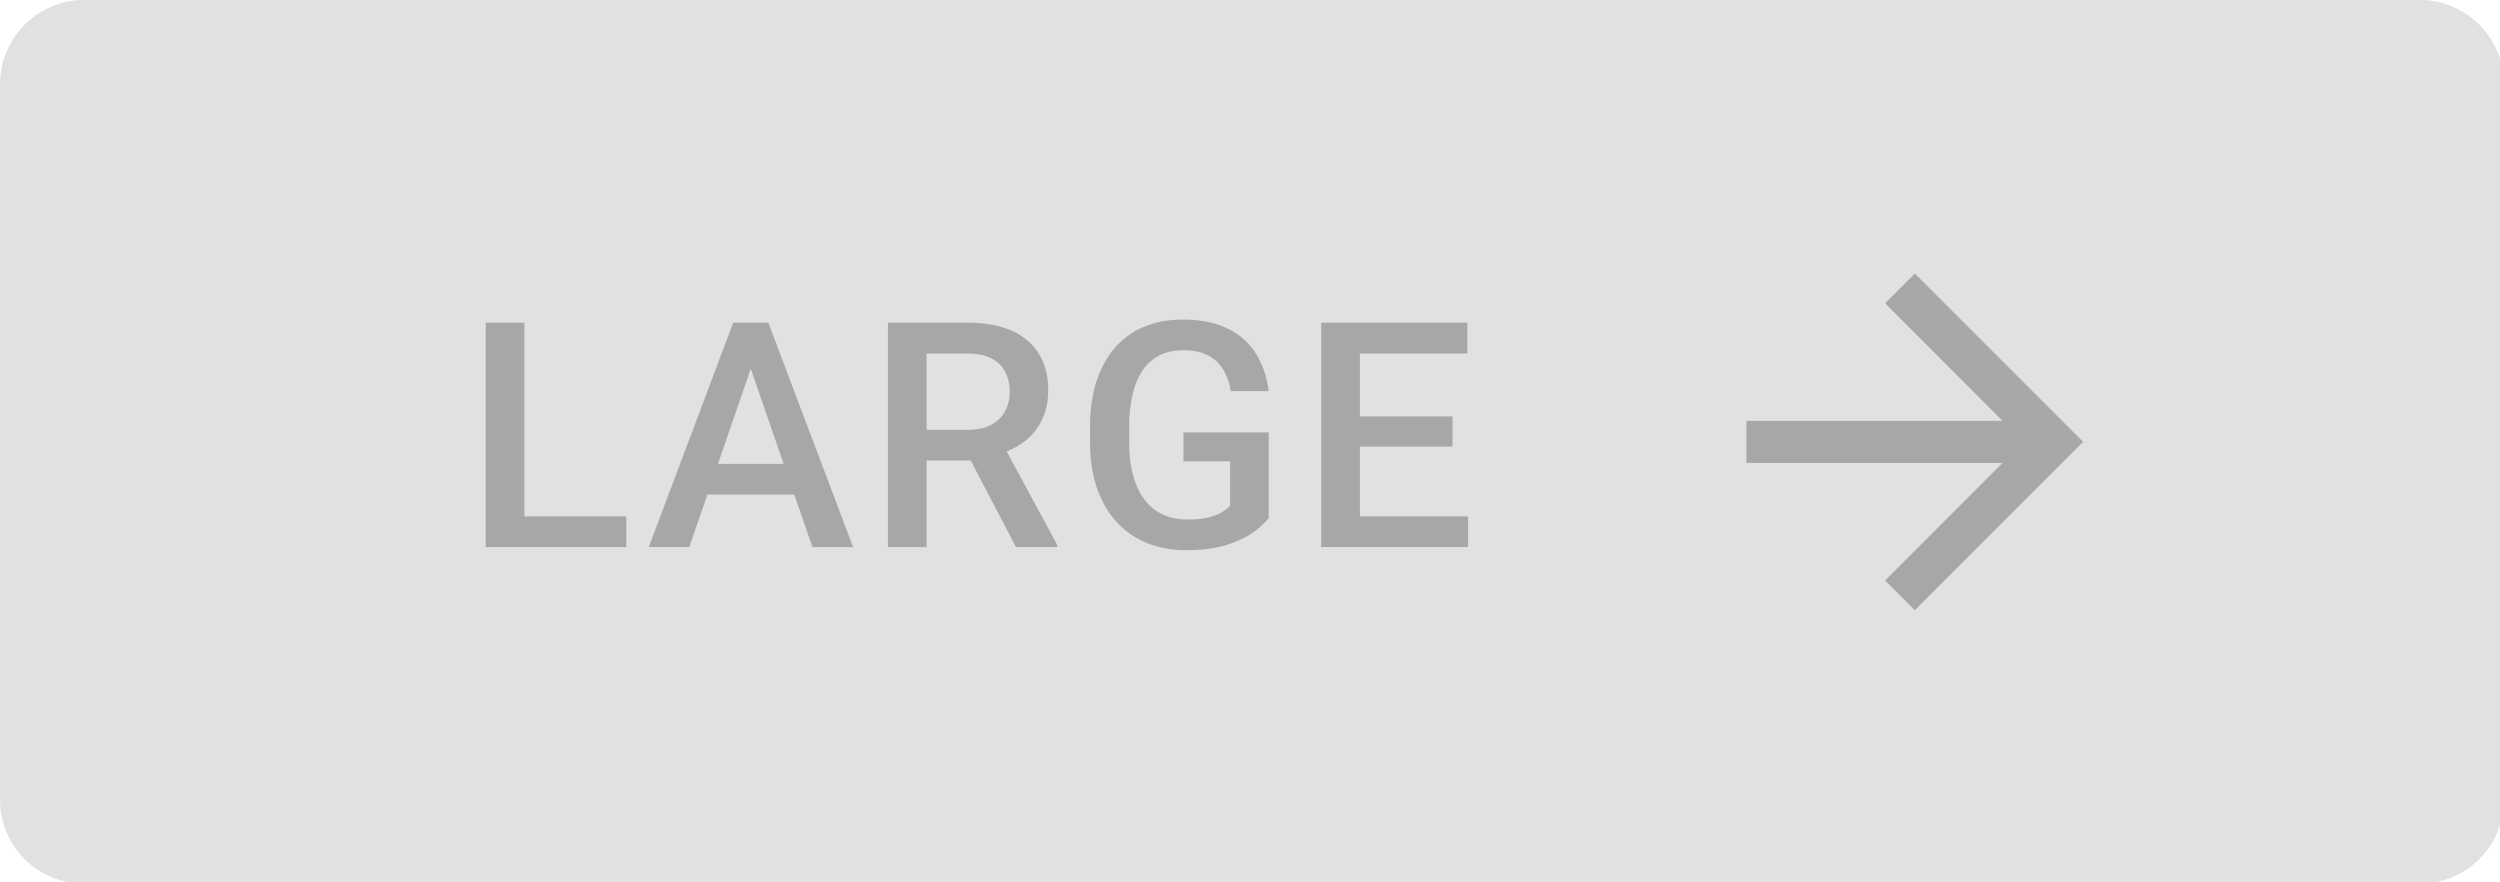 <?xml version="1.0" encoding="UTF-8" standalone="no"?>
<!-- Created with Inkscape (http://www.inkscape.org/) -->

<svg
   width="31.485mm"
   height="11.112mm"
   viewBox="0 0 31.485 11.112"
   version="1.1"
   id="svg13398"
   xml:space="preserve"
   xmlns="http://www.w3.org/2000/svg"
   xmlns:svg="http://www.w3.org/2000/svg"><defs
     id="defs13395" /><g
     id="New_Layer_1652821995.5144172"
     style="display:inline"
     transform="translate(-94.721,-556.609)"><path
       fill="#000000"
       fill-opacity="0.12"
       d="M 0,4 A 4,4 0 0 1 4,0 h 111 a 4,4 0 0 1 4,4 v 34 a 4,4 0 0 1 -4,4 H 4 A 4,4 0 0 1 0,38 Z"
       id="path23605"
       transform="matrix(0.265,0,0,0.265,94.721,556.609)" /><path
       fill="#000000"
       fill-opacity="0.26"
       d="M 29.764,24.543 V 26 H 24.41 V 24.543 Z M 24.922,15.336 V 26 H 23.084 V 15.336 Z M 35.944,16.756 32.758,26 h -1.926 l 4.013,-10.664 h 1.23 z M 38.61,26 35.416,16.757 35.277,15.336 h 1.238 L 40.544,26 Z m -0.154,-3.955 v 1.457 h -5.8 v -1.457 z m 3.741,-6.71 h 3.772 c 0.81,0 1.502,0.123 2.073,0.367 0.571,0.244 1.008,0.606 1.311,1.084 0.308,0.474 0.462,1.06 0.462,1.758 0,0.532 -0.098,1 -0.293,1.406 a 2.86,2.86 0 0 1 -0.828,1.026 4,4 0 0 1 -1.275,0.637 l -0.556,0.27 H 43.472 L 43.457,20.426 H 46 c 0.44,0 0.805,-0.078 1.098,-0.234 0.293,-0.156 0.513,-0.369 0.66,-0.637 a 1.89,1.89 0 0 0 0.227,-0.923 2.02,2.02 0 0 0 -0.22,-0.967 1.416,1.416 0 0 0 -0.66,-0.637 C 46.808,16.877 46.429,16.801 45.97,16.801 H 44.037 V 26 H 42.198 V 15.336 Z M 48.284,26 l -2.505,-4.79 1.926,-0.007 2.542,4.702 V 26 Z m 12.01,-5.45 v 4.073 c -0.151,0.2 -0.388,0.42 -0.71,0.66 -0.318,0.234 -0.74,0.436 -1.268,0.607 -0.527,0.171 -1.184,0.256 -1.97,0.256 A 4.87,4.87 0 0 1 54.508,25.81 4.027,4.027 0 0 1 53.065,24.806 c -0.4,-0.44 -0.71,-0.974 -0.93,-1.604 -0.22,-0.635 -0.33,-1.357 -0.33,-2.168 v -0.74 c 0,-0.805 0.1,-1.523 0.3,-2.153 0.206,-0.635 0.499,-1.172 0.88,-1.611 0.38,-0.44 0.84,-0.772 1.376,-0.996 0.542,-0.23 1.155,-0.345 1.839,-0.345 0.874,0 1.596,0.147 2.168,0.44 a 3.19,3.19 0 0 1 1.333,1.201 c 0.312,0.513 0.51,1.099 0.593,1.758 H 58.492 A 2.835,2.835 0 0 0 58.148,17.592 1.745,1.745 0 0 0 57.43,16.903 c -0.307,-0.17 -0.708,-0.256 -1.2,-0.256 -0.426,0 -0.8,0.08 -1.121,0.242 -0.323,0.16 -0.591,0.398 -0.806,0.71 -0.21,0.313 -0.369,0.694 -0.476,1.143 a 6.61,6.61 0 0 0 -0.161,1.538 v 0.754 c 0,0.586 0.06,1.106 0.183,1.56 0.127,0.454 0.307,0.838 0.542,1.15 0.239,0.313 0.53,0.55 0.871,0.71 0.342,0.157 0.728,0.235 1.157,0.235 0.42,0 0.765,-0.034 1.033,-0.103 0.269,-0.073 0.481,-0.158 0.638,-0.256 0.16,-0.102 0.285,-0.2 0.373,-0.293 V 21.92 h -2.22 v -1.37 z m 9.476,3.992 V 26 h -5.66 v -1.457 h 5.661 z M 64.629,15.336 V 26 H 62.79 V 15.336 Z m 4.401,4.453 v 1.436 h -4.92 v -1.436 h 4.921 z m 0.704,-4.453 V 16.8 h -5.625 v -1.465 h 5.625 z M 91,13 89.59,14.41 95.17,20 H 83 v 2 H 95.17 L 89.59,27.59 91,29 99,21 Z"
       id="path23607"
       transform="matrix(0.265,0,0,0.265,94.721,556.609)" /></g></svg>

